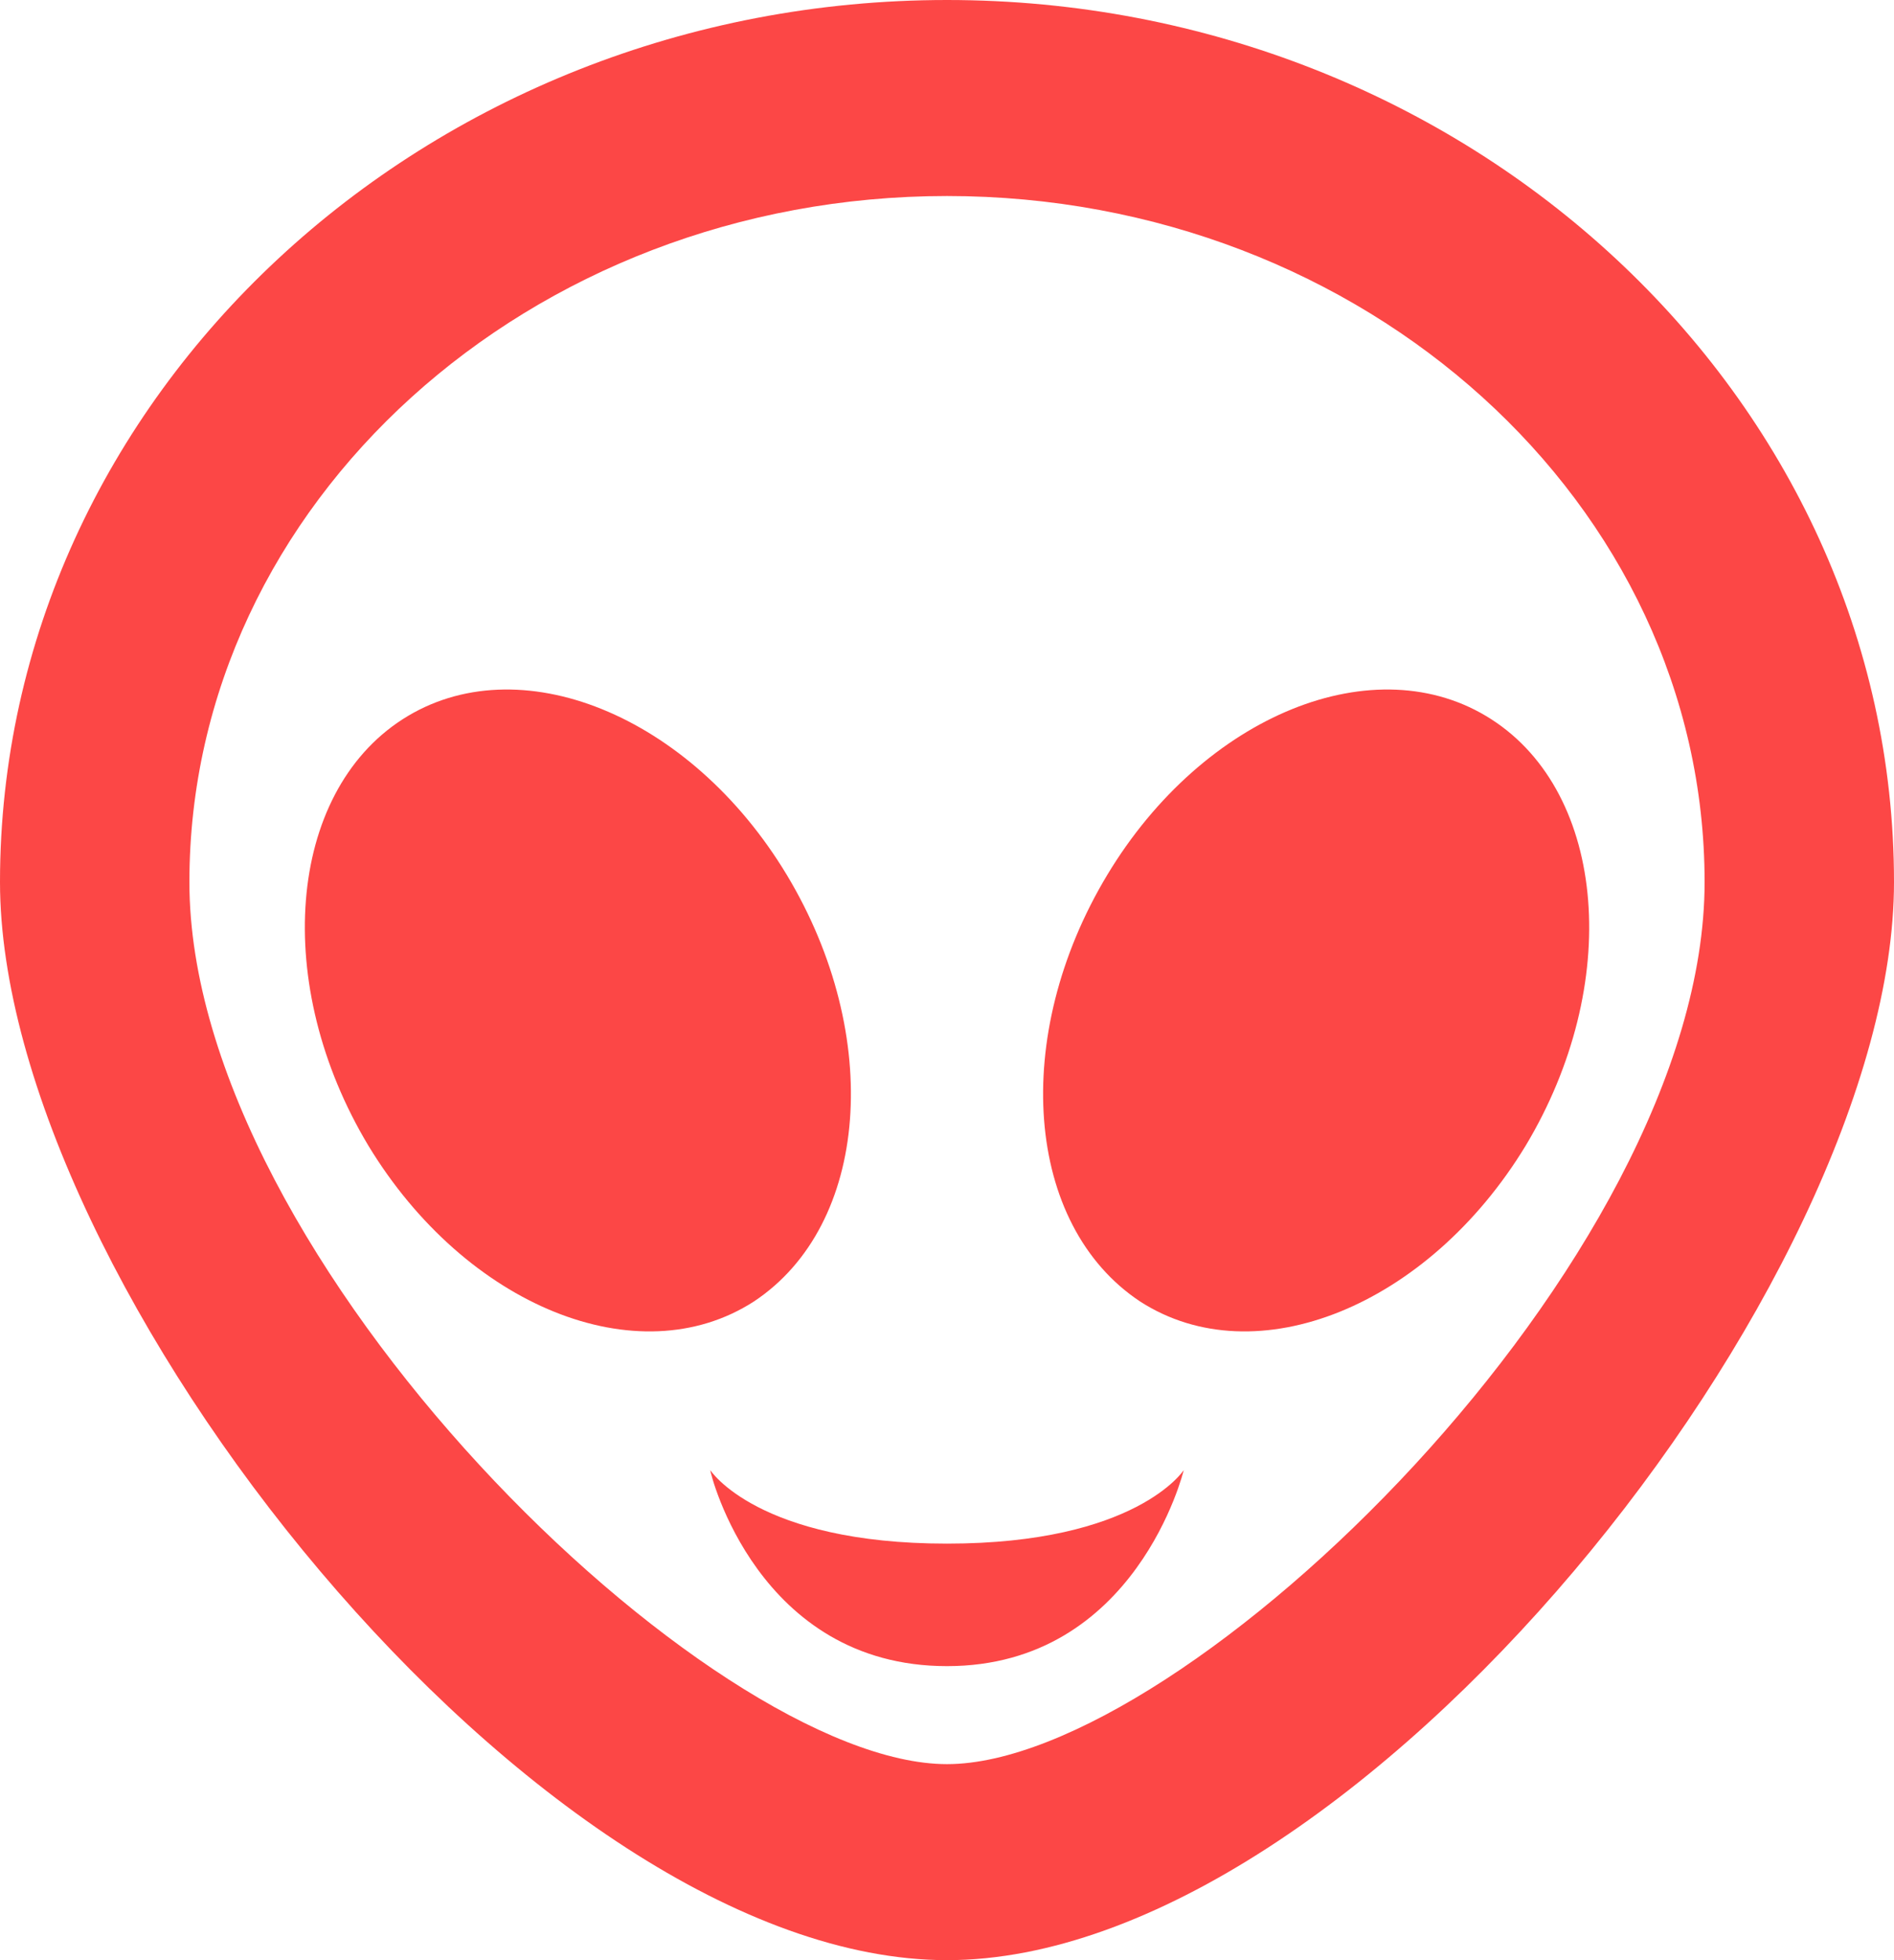 <svg width="29" height="30" viewBox="0 0 29 30" fill="none" xmlns="http://www.w3.org/2000/svg">
<path d="M12.05 13.395C13.528 15.855 13.311 18.75 11.542 19.92C9.773 21.06 7.134 19.995 5.641 17.535C4.162 15.075 4.394 12.15 6.162 11.01C7.931 9.87 10.57 10.935 12.05 13.395ZM14.5 23.625C17.4 23.625 18.125 22.5 18.125 22.5C18.125 22.5 17.4 25.5 14.5 25.5C11.6 25.5 10.875 22.545 10.875 22.5C10.875 22.5 11.6 23.625 14.5 23.625ZM22.837 11.01C24.607 12.15 24.838 15.075 23.36 17.535C21.866 19.995 19.227 21.06 17.458 19.92C15.689 18.75 15.472 15.855 16.951 13.395C18.43 10.935 21.069 9.87 22.837 11.01ZM14.5 27C18.125 27 26.1 19.29 26.1 13.5C26.1 7.71 20.895 3 14.5 3C8.105 3 2.9 7.71 2.9 13.5C2.9 19.29 10.875 27 14.5 27ZM14.5 0C22.475 0 29 6.06 29 13.5C29 19.62 20.764 30 14.5 30C8.236 30 0 19.62 0 13.5C0 6.06 6.525 0 14.5 0Z" fill="#FC4746"/>
</svg>
